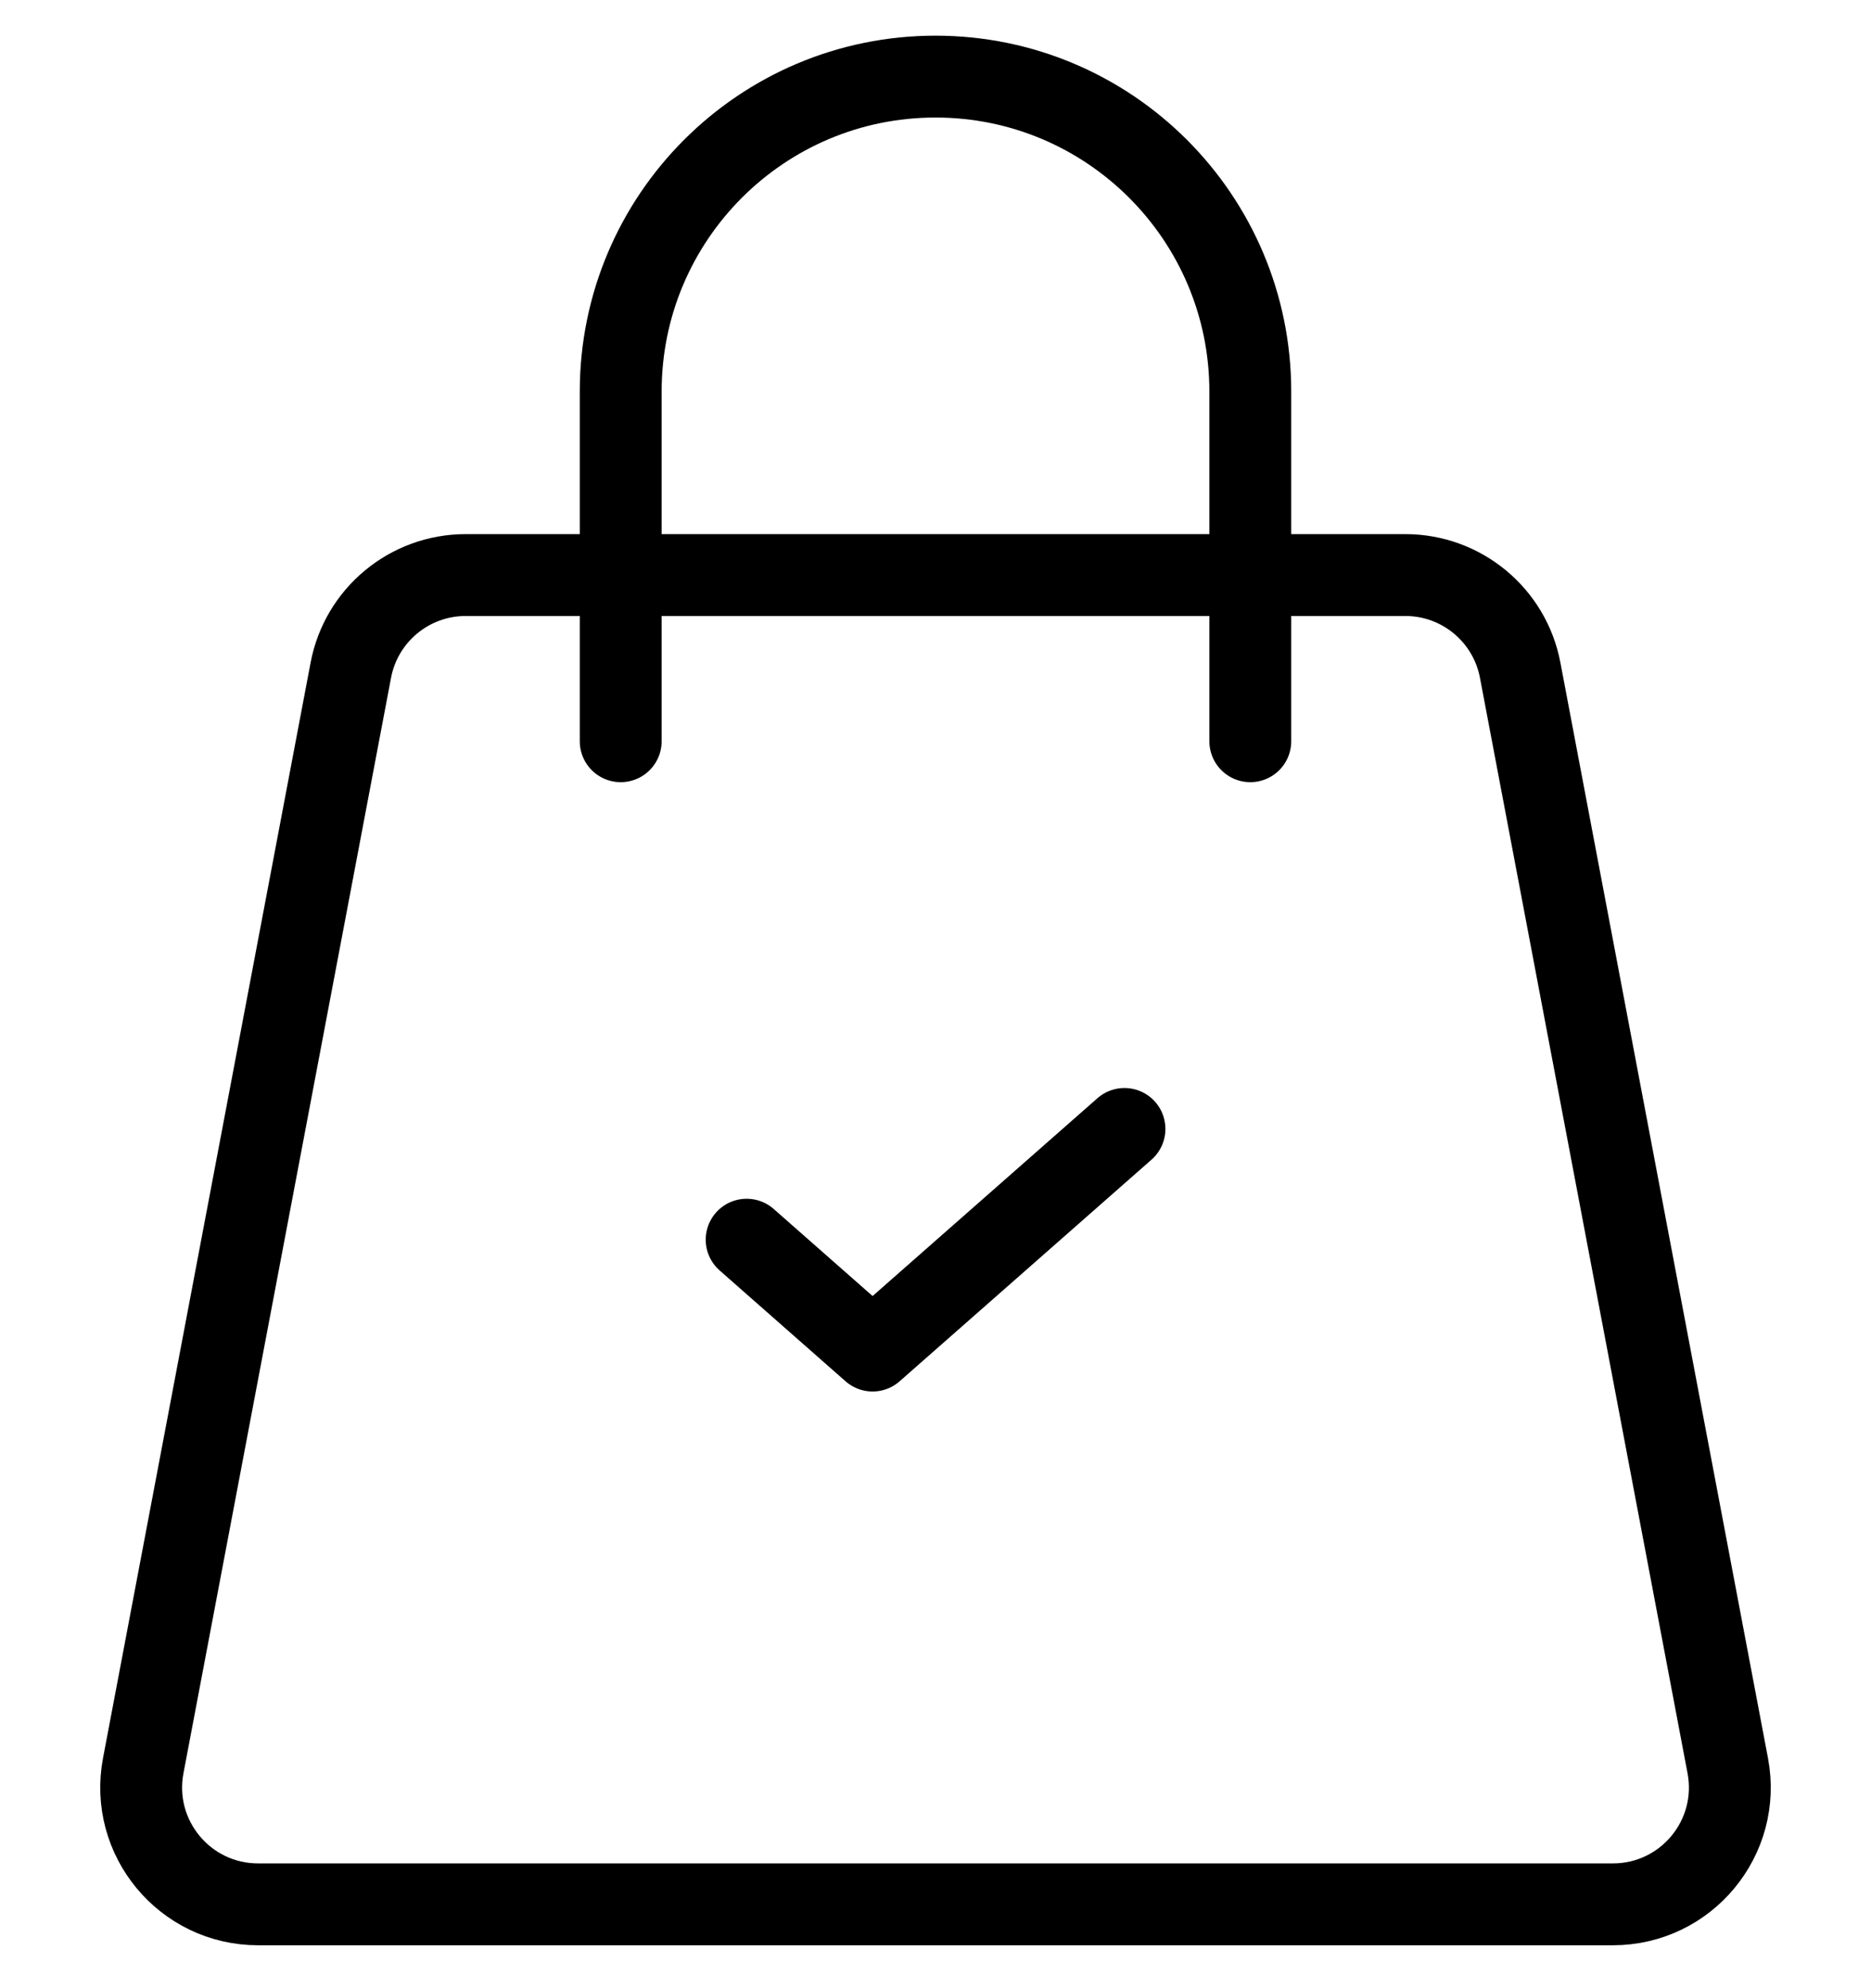 <svg width="16" height="17" viewBox="0 0 16 17" fill="none" xmlns="http://www.w3.org/2000/svg">
<path d="M6.385 10.6L7.462 11.548L9.616 9.653" stroke="black" stroke-width="0.7" stroke-linecap="round" stroke-linejoin="round"/>
<path d="M5.308 6.338V3.348C5.308 1.861 6.513 0.655 8 0.655V0.655C9.487 0.655 10.692 1.861 10.692 3.348V6.338" stroke="black" stroke-width="0.7" stroke-linecap="round" stroke-linejoin="round"/>
<path d="M3.982 4.917H12.018C12.498 4.917 12.911 5.259 13 5.731L14.775 15.097C14.892 15.713 14.42 16.283 13.793 16.283H2.207C1.58 16.283 1.108 15.713 1.225 15.097L3 5.731C3.089 5.259 3.502 4.917 3.982 4.917Z" stroke="black" stroke-width="0.7" stroke-linecap="round" stroke-linejoin="round"/>
</svg>

